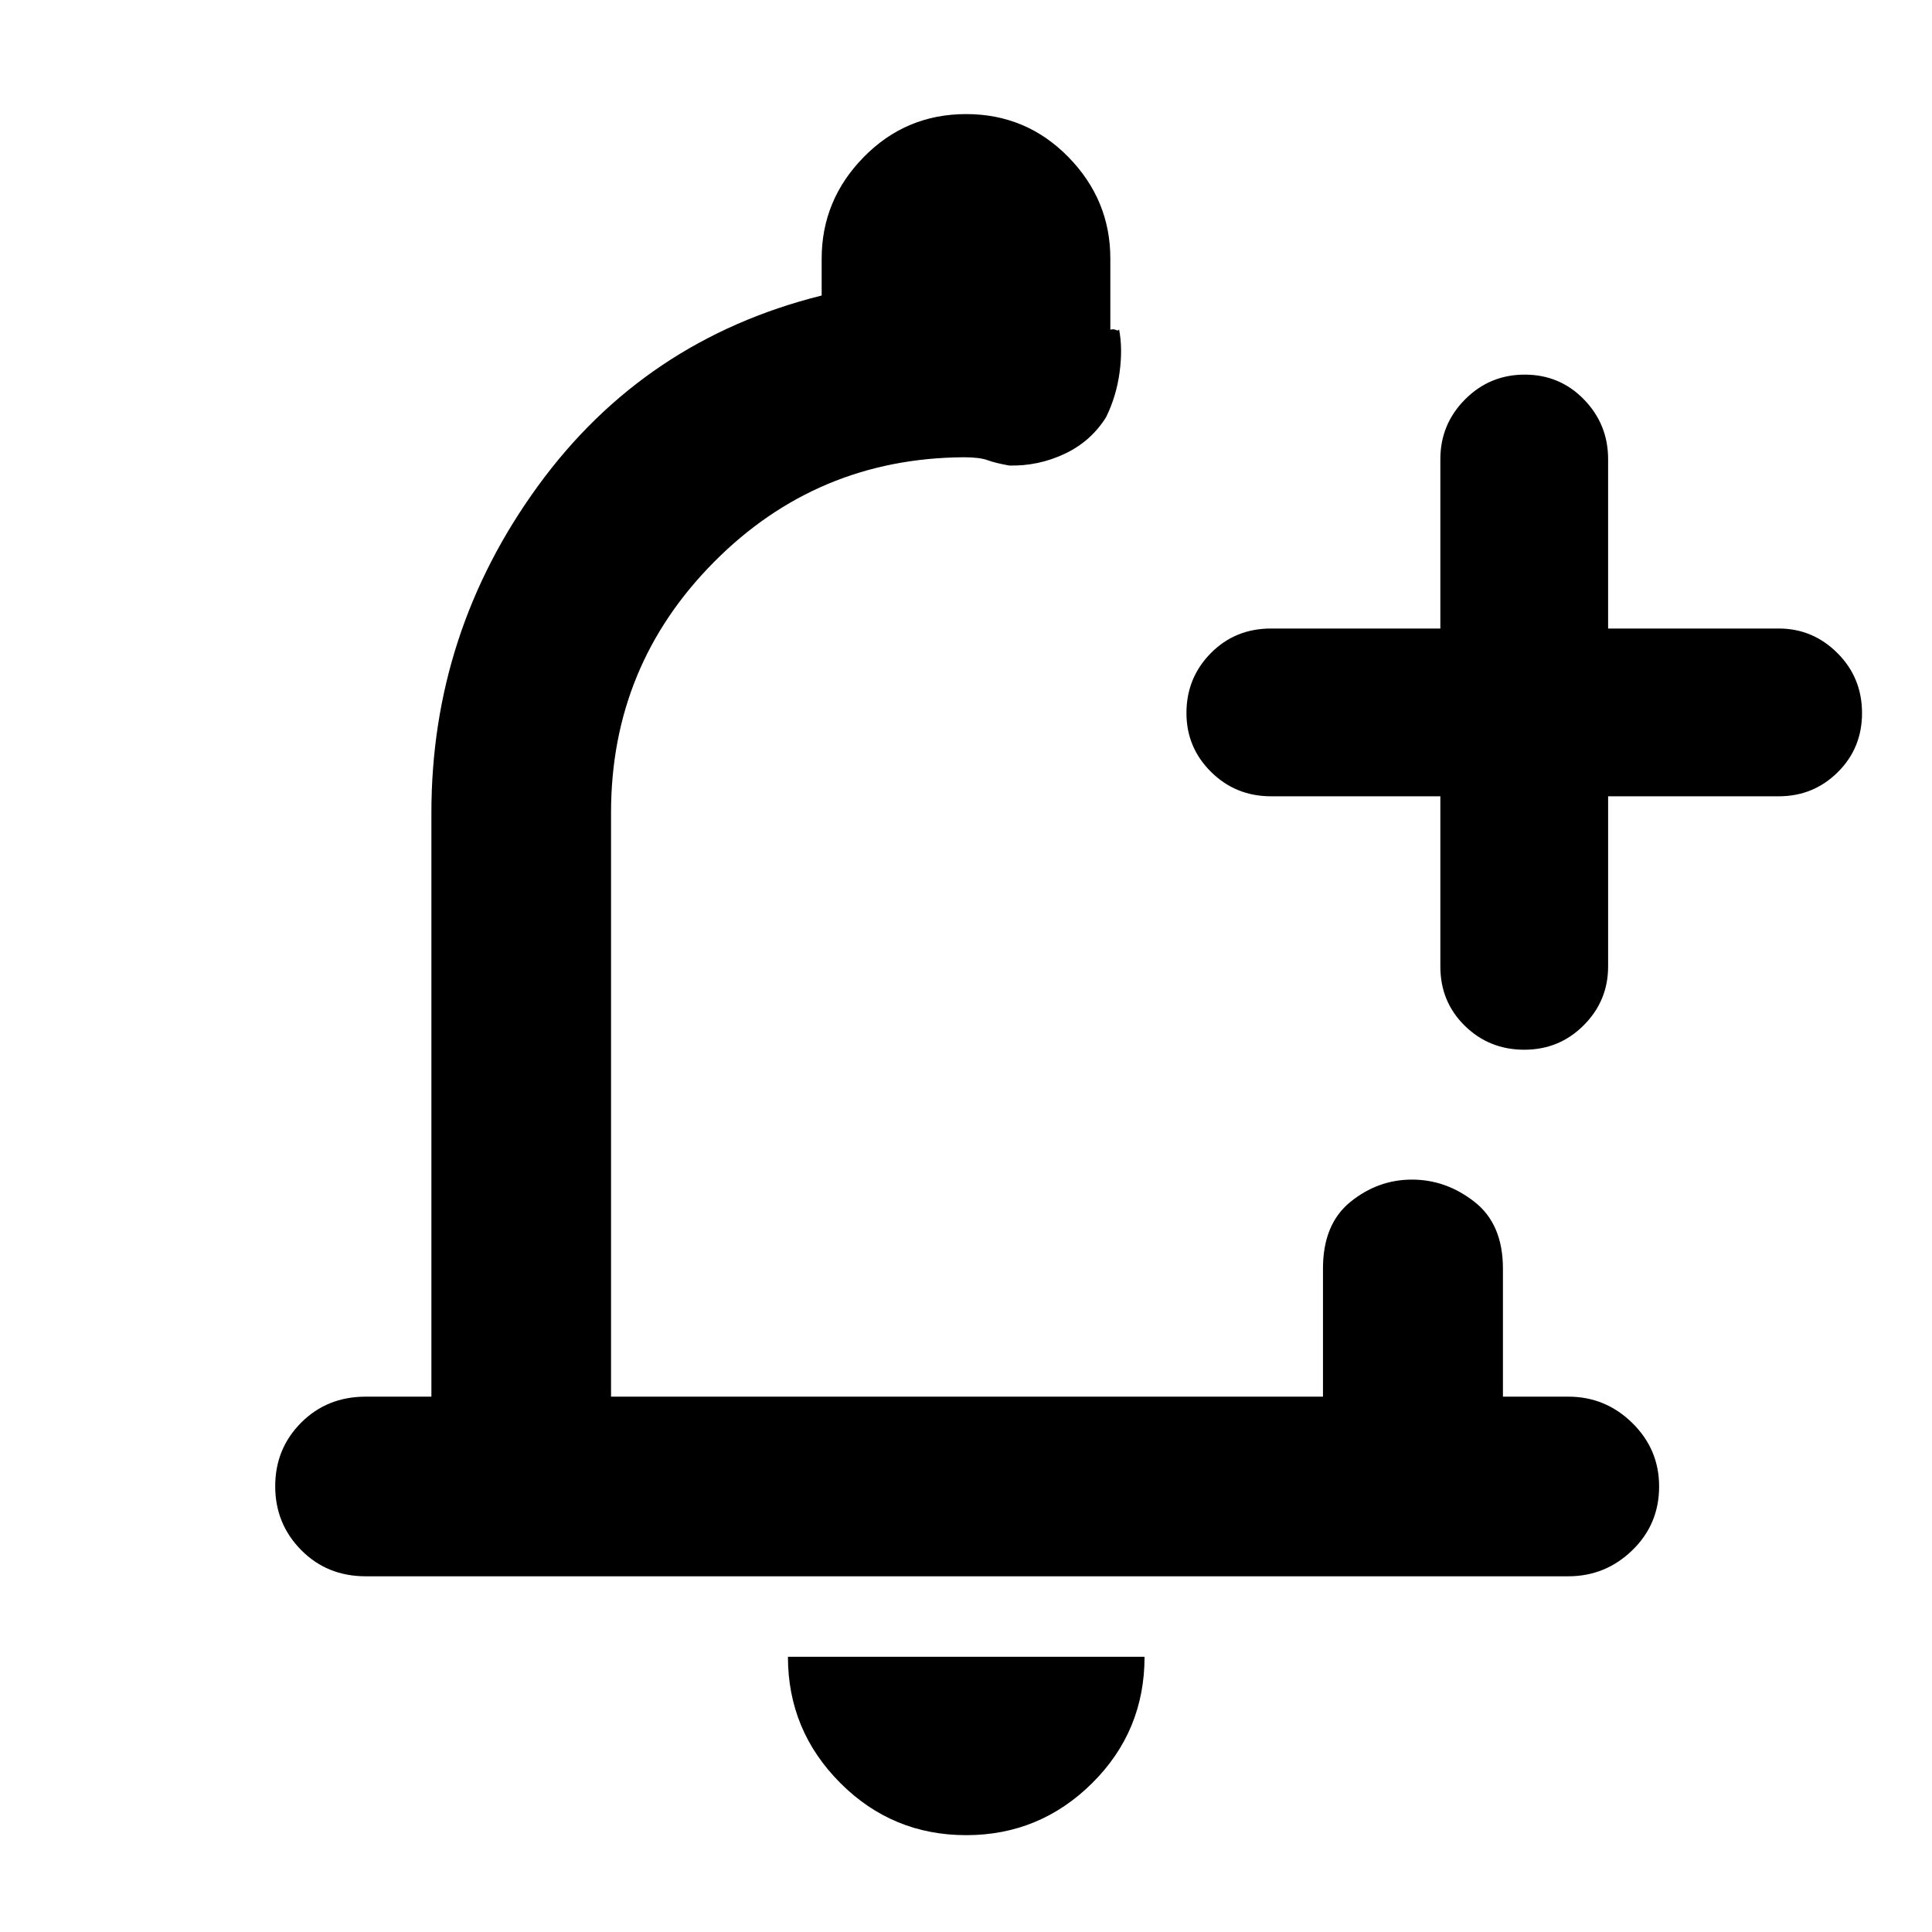 <svg xmlns="http://www.w3.org/2000/svg" height="40" viewBox="0 -960 960 960" width="40"><path d="M480.12-48.12q-36.78 0-62.69-26.03-25.91-26.04-25.91-62.6h177.2q0 36.98-26.06 62.81-26.07 25.82-62.54 25.82Zm-298.4-128.63q-19.19 0-32.08-13.05-12.89-13.04-12.89-31.7 0-18.67 12.89-31.59 12.89-12.92 32.08-12.92h32.64v-290.16q0-89.53 52.9-162.28 52.89-72.74 141.02-94.71v-18.27q0-29.23 20.93-50.55 20.93-21.33 50.83-21.33t50.79 21.3q20.89 21.31 20.89 50.51v35.33q1.61-.45 2.84.14 1.24.59 1.49-.4 1.87 9.55.27 21.44-1.61 11.9-6.72 22.3-7.59 12.11-20.68 18.24-13.09 6.12-27.46 5.77-6.81-1.22-10.76-2.66-3.96-1.45-11.82-1.45-72.92.48-124.09 52.04t-51.17 124.58v290.16h353.76v-63.63q0-22.11 13.65-33.16 13.66-11.06 30.59-11.06t31.05 11.06q14.13 11.05 14.13 33.16v63.63h32.48q18.47 0 31.8 13.08 13.33 13.09 13.33 31.54 0 18.78-13.33 31.71t-31.8 12.93H181.72ZM715.7-564.33h-84.15q-17.55 0-29.78-12.11t-12.23-29.26q0-17.48 12.09-29.74 12.09-12.25 29.92-12.25h84.15v-84.15q0-17.33 12.25-29.67 12.25-12.34 29.67-12.34 17.43 0 29.44 12.34 12 12.34 12 29.67v84.15h84.82q16.91 0 29.13 12.21 12.22 12.21 12.22 29.8 0 17.45-12.08 29.4t-29.27 11.95h-84.82v84.58q0 17.05-12.12 29.2-12.12 12.15-29.55 12.15t-29.56-11.91q-12.13-11.92-12.13-29.44v-84.58ZM480.76-499.2Z"/></svg>